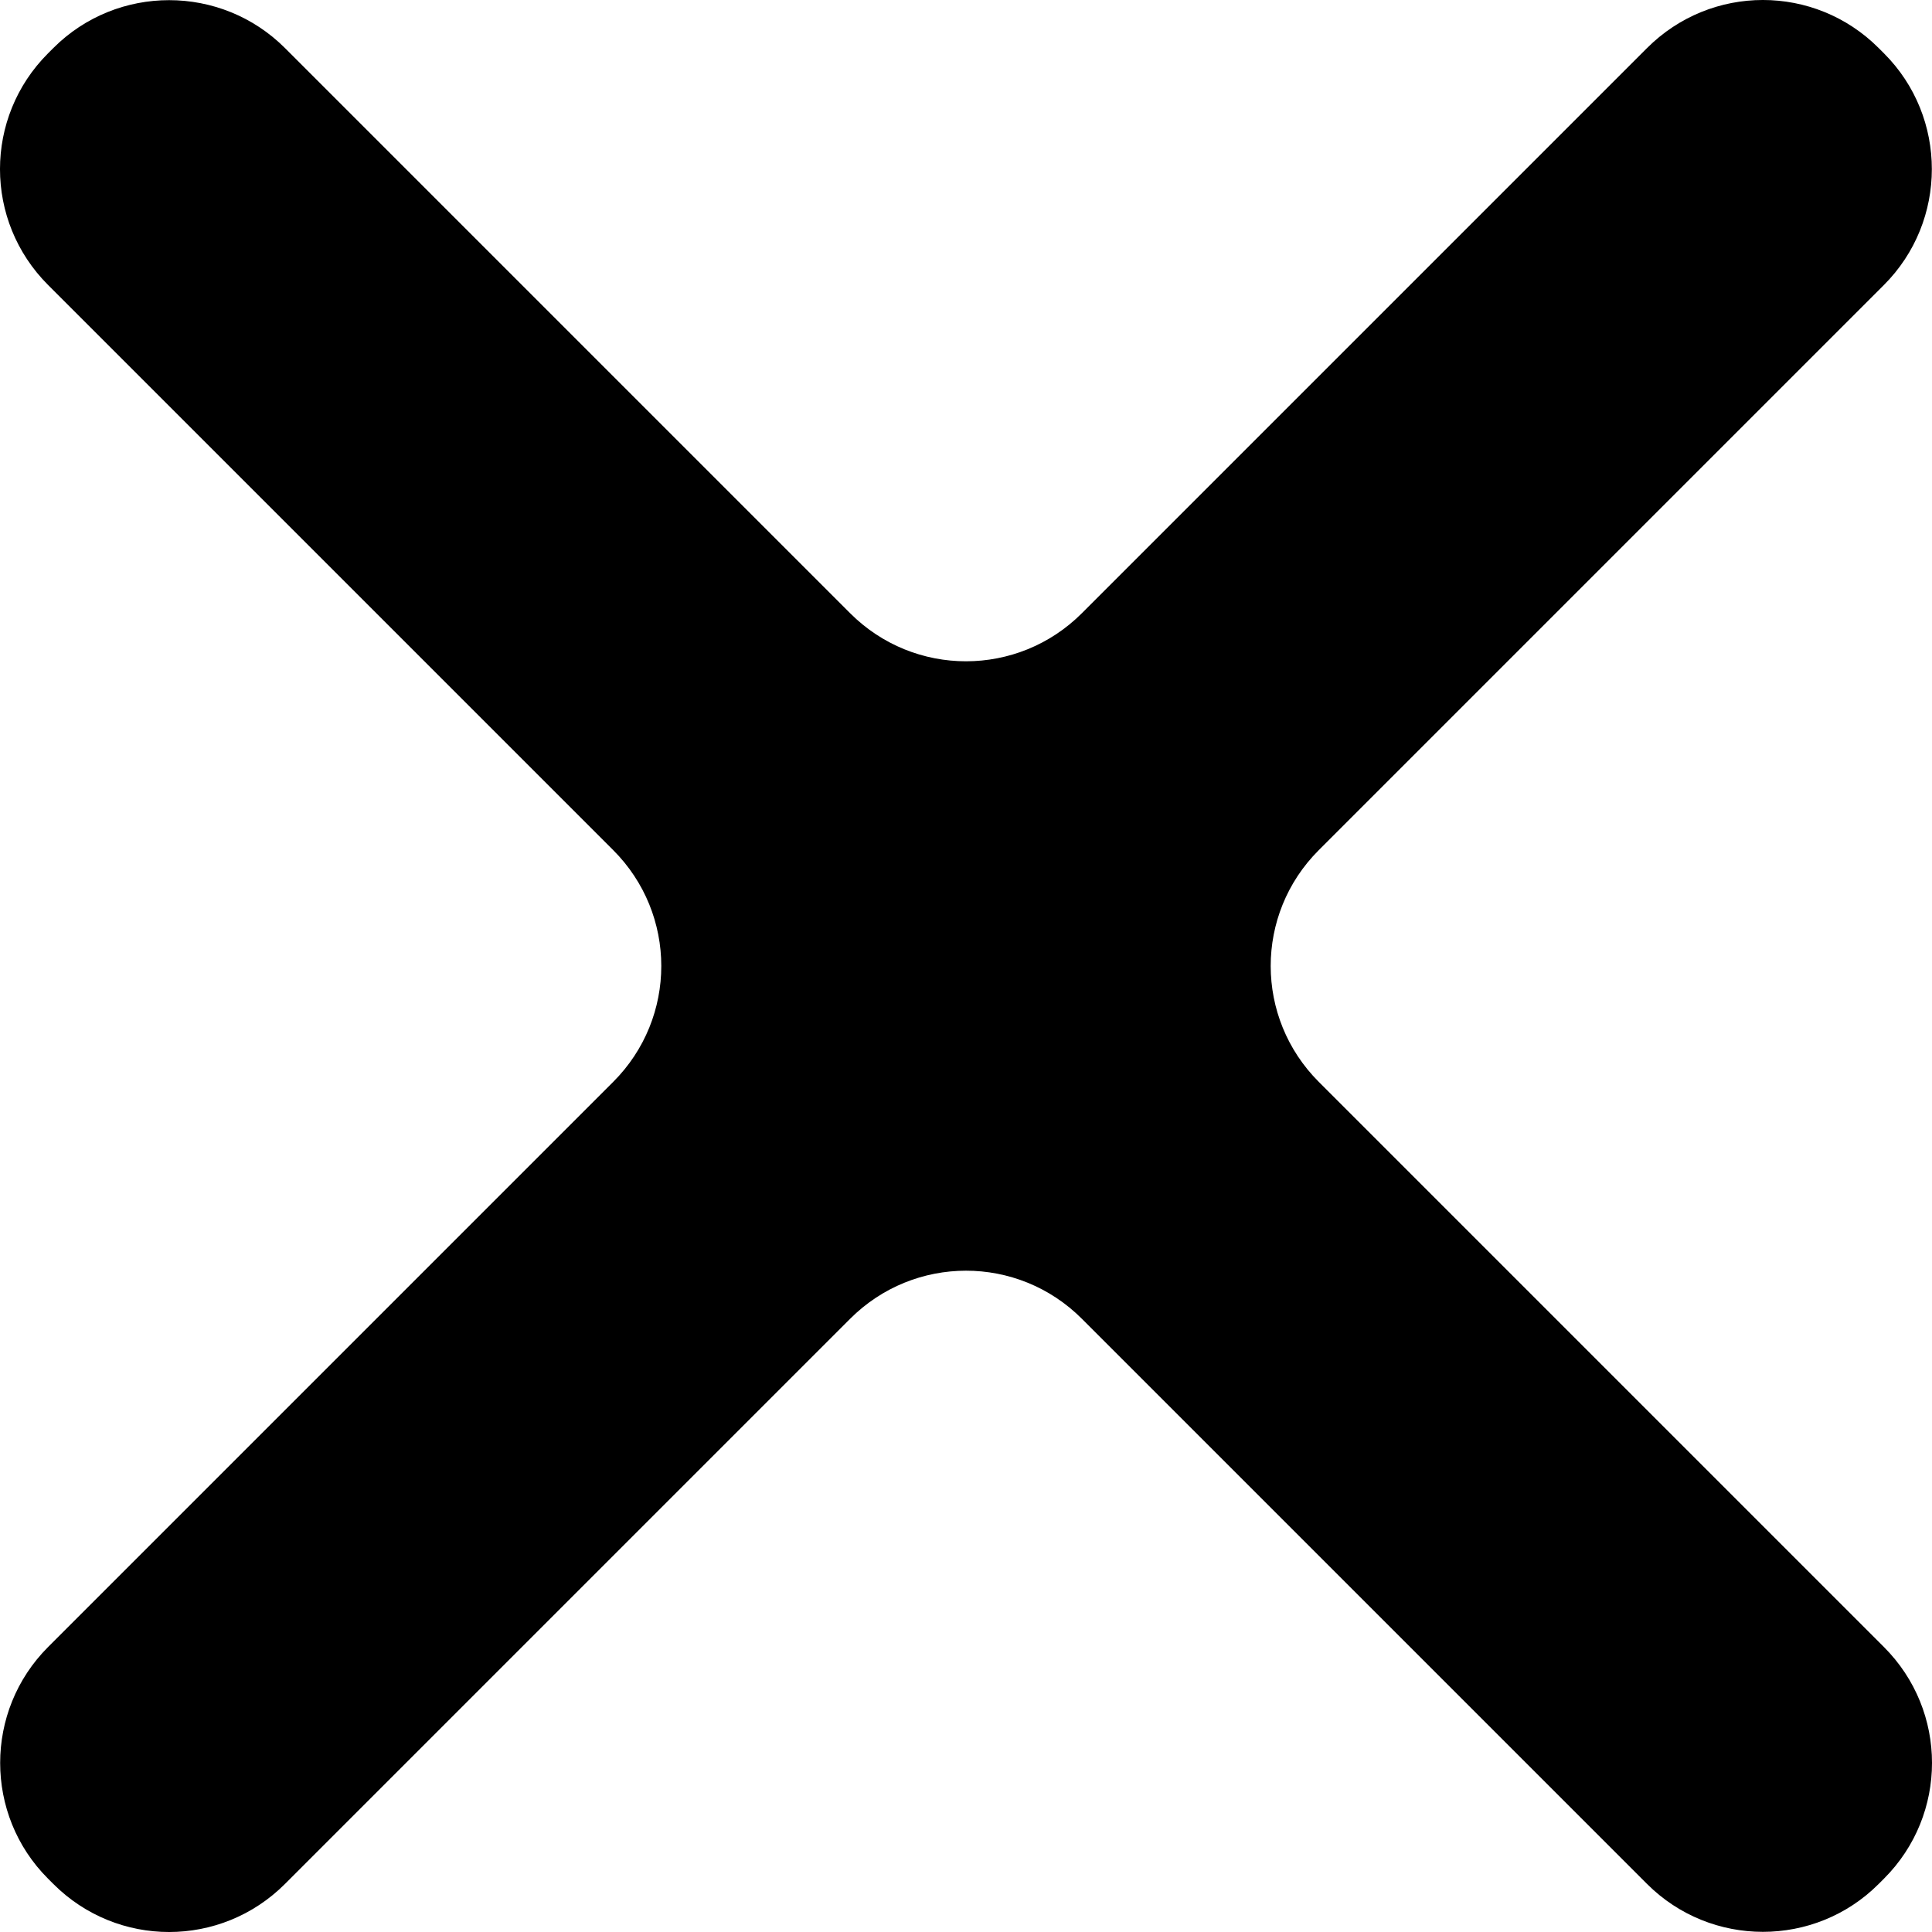 <svg width="40" height="40" viewBox="0 0 40 40" fill="none" xmlns="http://www.w3.org/2000/svg">
<path fill-rule="evenodd" clip-rule="evenodd" d="M39.004 5.901C40.328 4.576 40.326 2.426 39.008 1.107L38.893 0.992C37.57 -0.33 35.428 -0.333 34.099 0.996L22.399 12.696C21.074 14.021 18.93 14.025 17.601 12.696L5.901 0.996C4.576 -0.328 2.426 -0.326 1.107 0.992L0.992 1.107C-0.33 2.43 -0.333 4.572 0.996 5.901L12.696 17.601C14.021 18.926 14.025 21.07 12.696 22.399L0.996 34.099C-0.328 35.424 -0.326 37.574 0.992 38.893L1.107 39.008C2.43 40.33 4.572 40.333 5.901 39.004L17.601 27.304C18.926 25.979 21.07 25.974 22.399 27.304L34.099 39.004C35.424 40.328 37.574 40.326 38.893 39.008L39.008 38.893C40.33 37.57 40.333 35.428 39.004 34.099L27.304 22.399C25.979 21.074 25.974 18.93 27.304 17.601L39.004 5.901Z" fill="black"/>
</svg>
